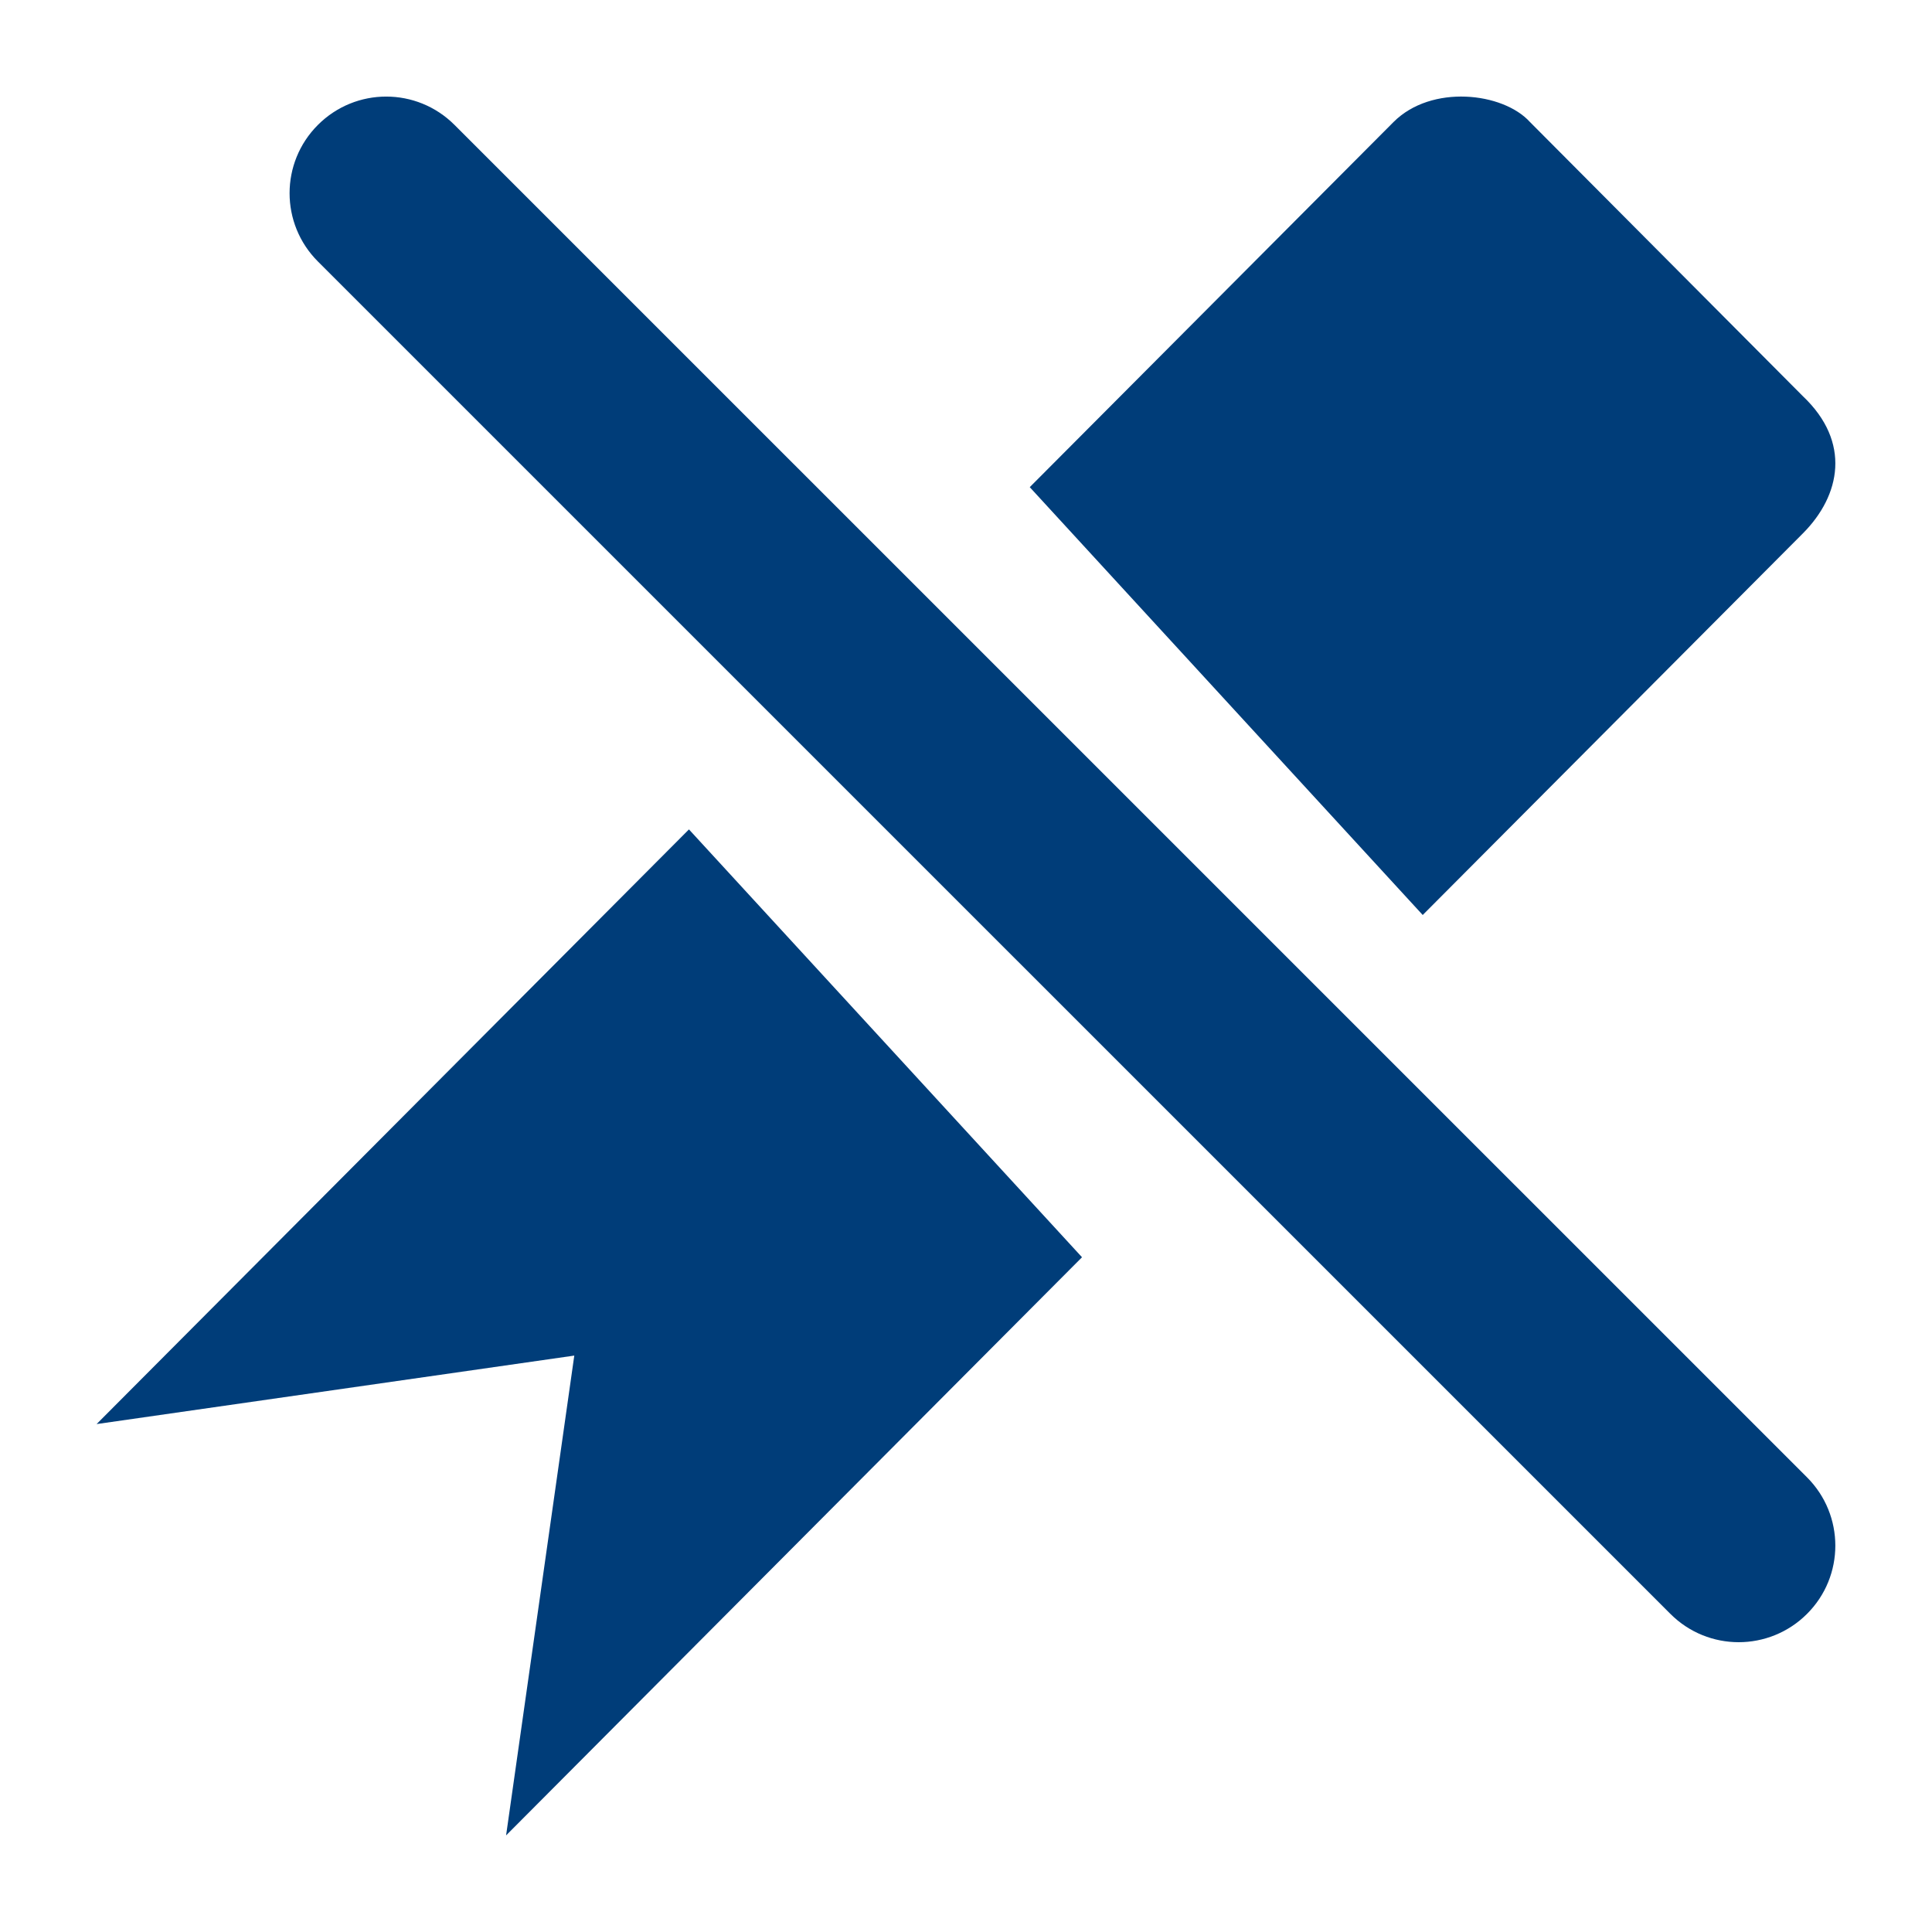 <!-- Generated by IcoMoon.io -->
<svg version="1.1" xmlns="http://www.w3.org/2000/svg" width="20" height="20" viewBox="0 0 20 20">
<title>untag</title>
<path fill="#003d79" d="M1 14.742l4.945-0.709-0.706 4.967 5.962-5.985-4.069-4.429-6.132 6.156zM18.664 5.521c0.391-0.393 0.5-0.945 0-1.419l-2.826-2.839c-0.279-0.308-1.021-0.392-1.412 0l-3.766 3.78 4.068 4.429 3.936-3.951zM18.706 15.293l-14.001-14c-0.391-0.391-1.023-0.391-1.414 0s-0.391 1.023 0 1.414l14.001 14c0.196 0.196 0.452 0.293 0.707 0.293s0.512-0.098 0.707-0.293c0.391-0.39 0.391-1.023 0-1.414z"></path>
</svg>
